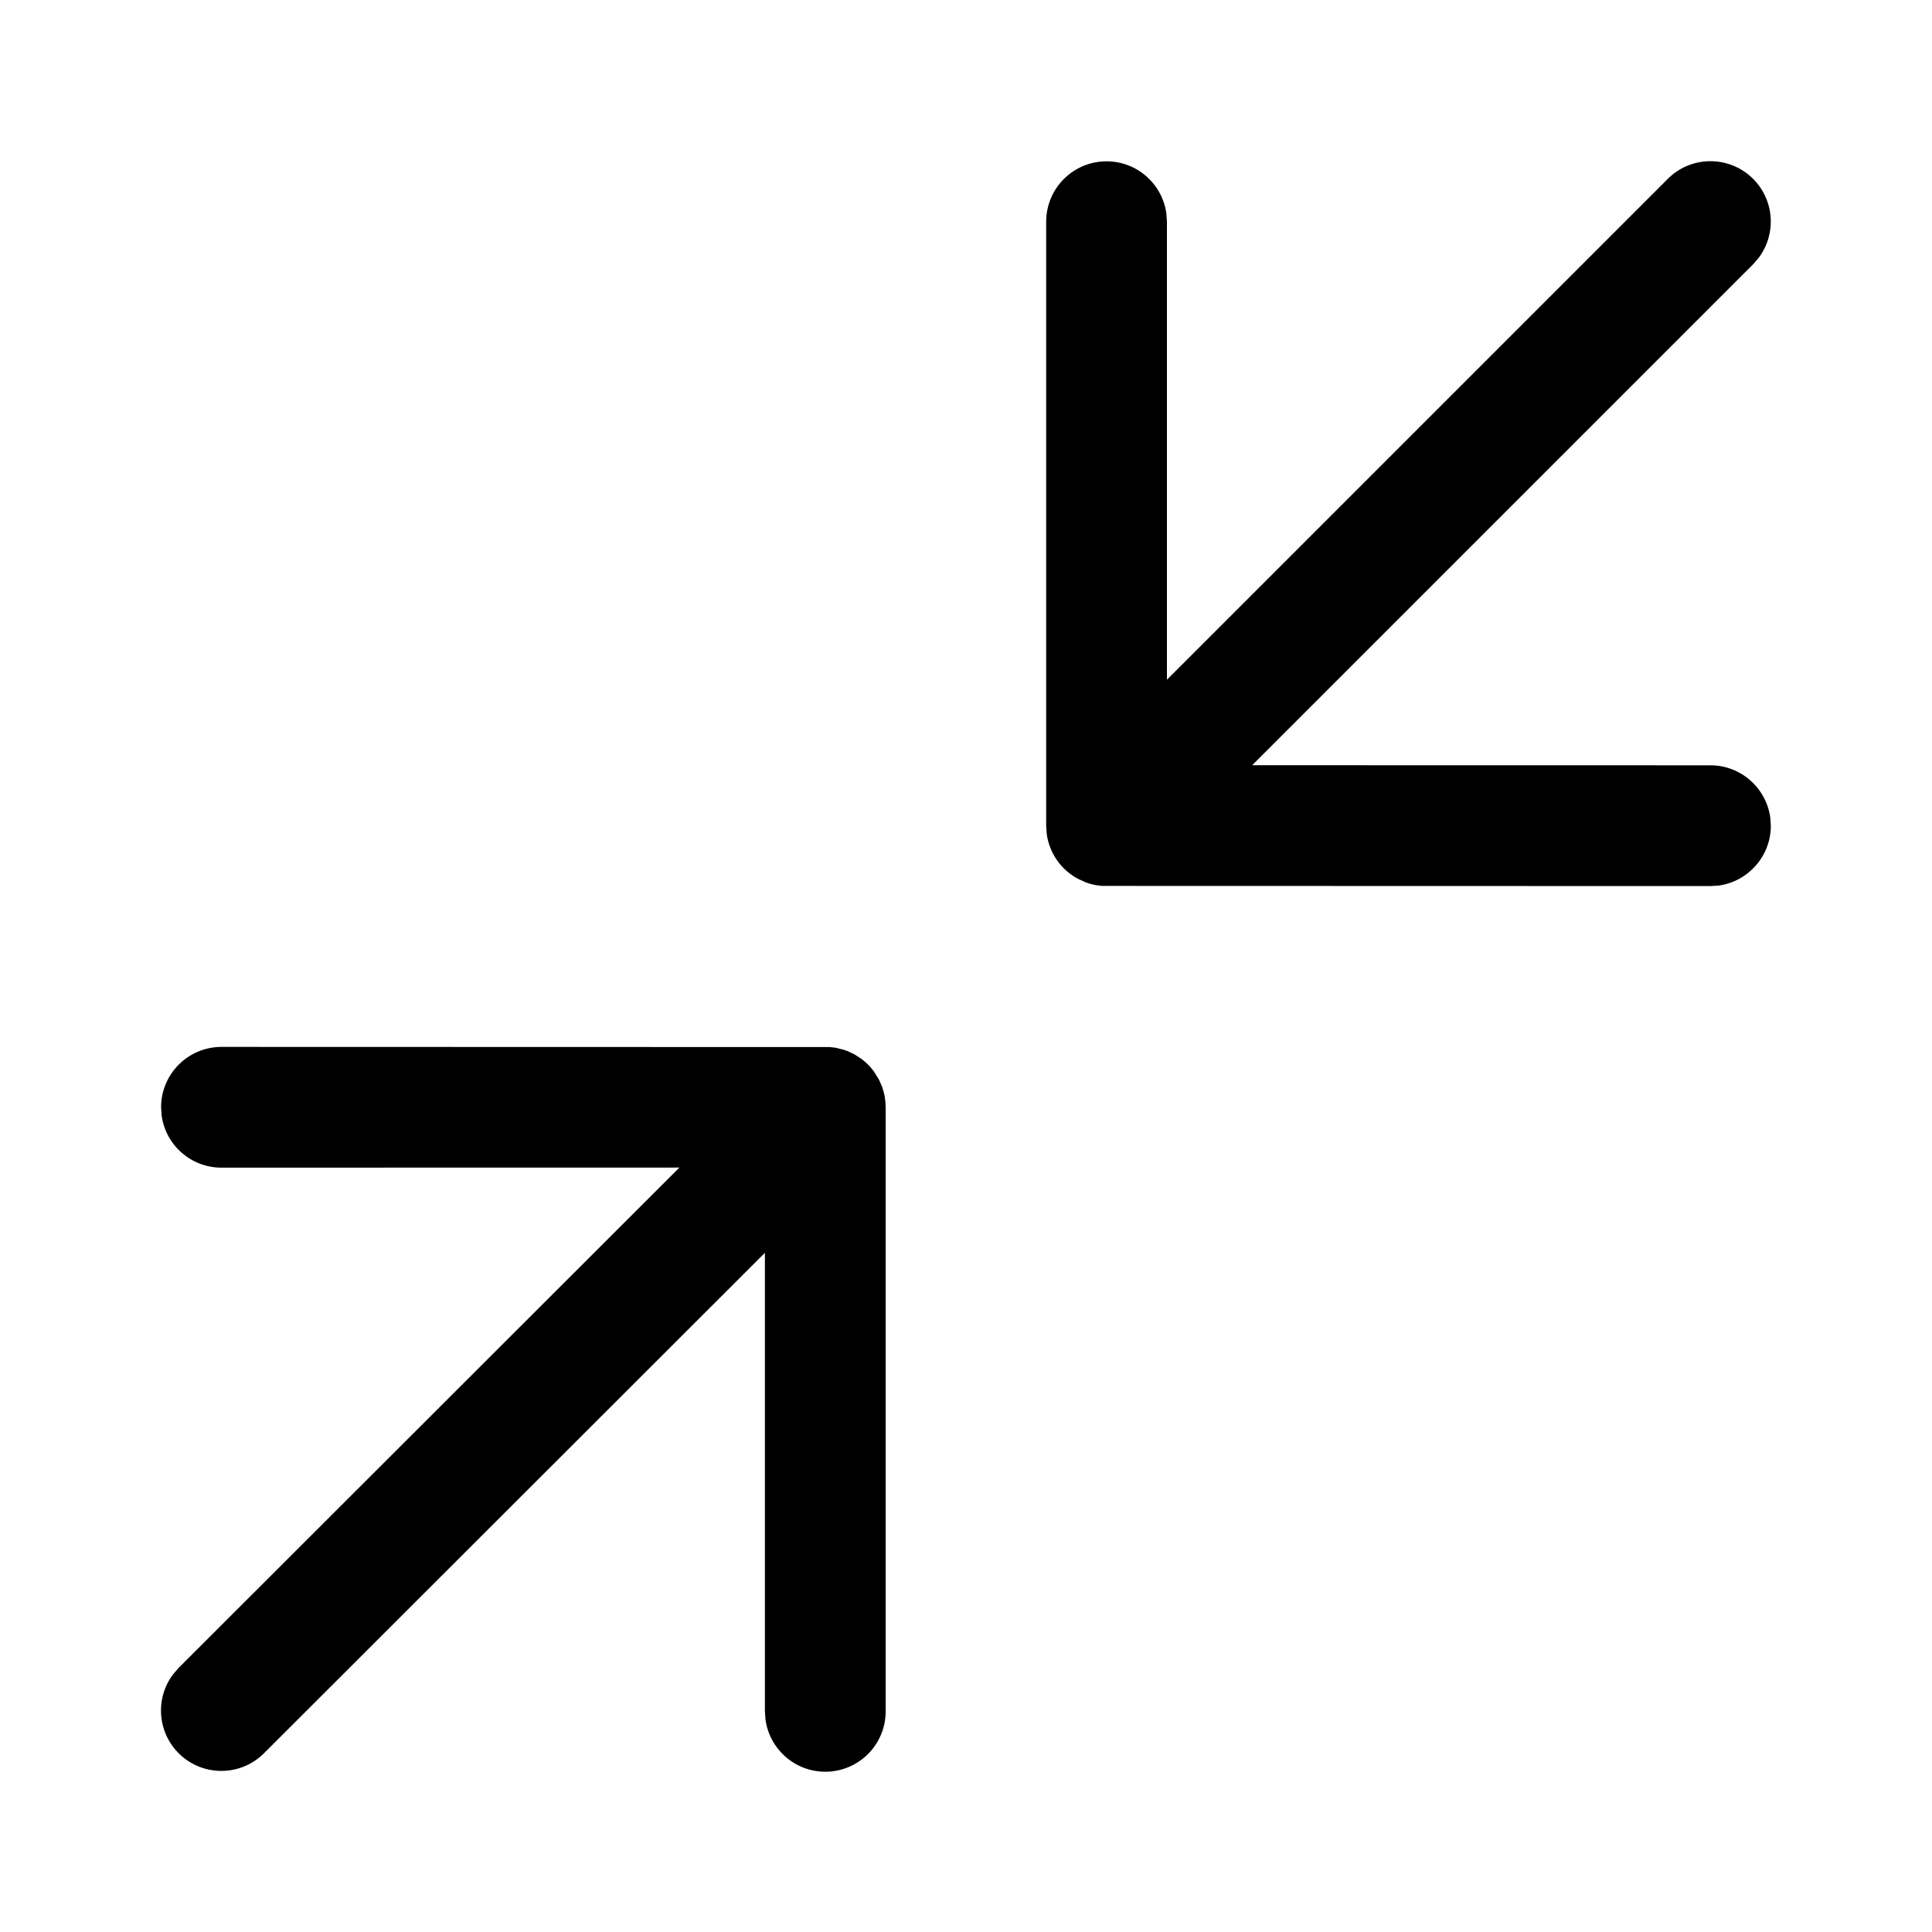 <?xml version="1.0" encoding="UTF-8"?>
<svg   viewBox="0 0 24 24" version="1.1" xmlns="http://www.w3.org/2000/svg" xmlns:xlink="http://www.w3.org/1999/xlink">
    <!-- Generator: Sketch 64 (93537) - https://sketch.com -->
    <title>ic_fluent_arrow_minimize_24_regular</title>
    <desc>Created with Sketch.</desc>
    <g id="🔍-System-Icons" stroke="none" stroke-width="1" fill="none" fill-rule="evenodd">
        <g id="ic_fluent_arrow_minimize_24_regular" fill="currentColor" fill-rule="nonzero">
            <path d="M21.778,2.222 C22.044,2.488 22.068,2.905 21.85,3.199 L21.778,3.283 L15.555,9.506 L21.248,9.507 C21.627,9.507 21.941,9.79 21.991,10.156 L21.998,10.257 C21.998,10.637 21.715,10.951 21.349,11.001 L21.248,11.007 L13.697,11.005 L13.697,11.005 L13.682,11.004 C13.614,10.999 13.549,10.984 13.487,10.961 L13.389,10.916 L13.389,10.916 C13.184,10.806 13.037,10.602 13.003,10.362 L12.996,10.257 L12.996,2.754 C12.996,2.339 13.332,2.004 13.746,2.004 C14.126,2.004 14.439,2.286 14.489,2.652 L14.496,2.754 L14.496,8.444 L20.718,2.222 C21.01,1.929 21.485,1.929 21.778,2.222 Z M11.002,13.755 L11.002,21.259 C11.002,21.673 10.667,22.009 10.252,22.009 C9.873,22.009 9.559,21.727 9.509,21.36 L9.502,21.259 L9.502,15.563 L3.28,21.779 C2.987,22.072 2.513,22.072 2.22,21.78 C1.953,21.513 1.929,21.097 2.147,20.803 L2.219,20.719 L8.44,14.504 L2.751,14.505 C2.371,14.505 2.057,14.223 2.008,13.857 L2.001,13.755 C2.001,13.341 2.337,13.005 2.751,13.005 L10.305,13.007 L10.305,13.007 L10.379,13.015 L10.476,13.039 L10.529,13.057 L10.529,13.057 L10.615,13.098 L10.615,13.098 L10.704,13.156 L10.704,13.156 C10.76,13.198 10.809,13.248 10.852,13.304 L10.918,13.41 L10.918,13.41 L10.959,13.503 L10.959,13.503 L10.98,13.574 L10.98,13.574 L10.992,13.629 L10.992,13.629 L10.998,13.686 L10.998,13.678 L11.002,13.755 L11.002,13.755 Z" id="🎨-Color"></path>
        </g>
    </g>
</svg>